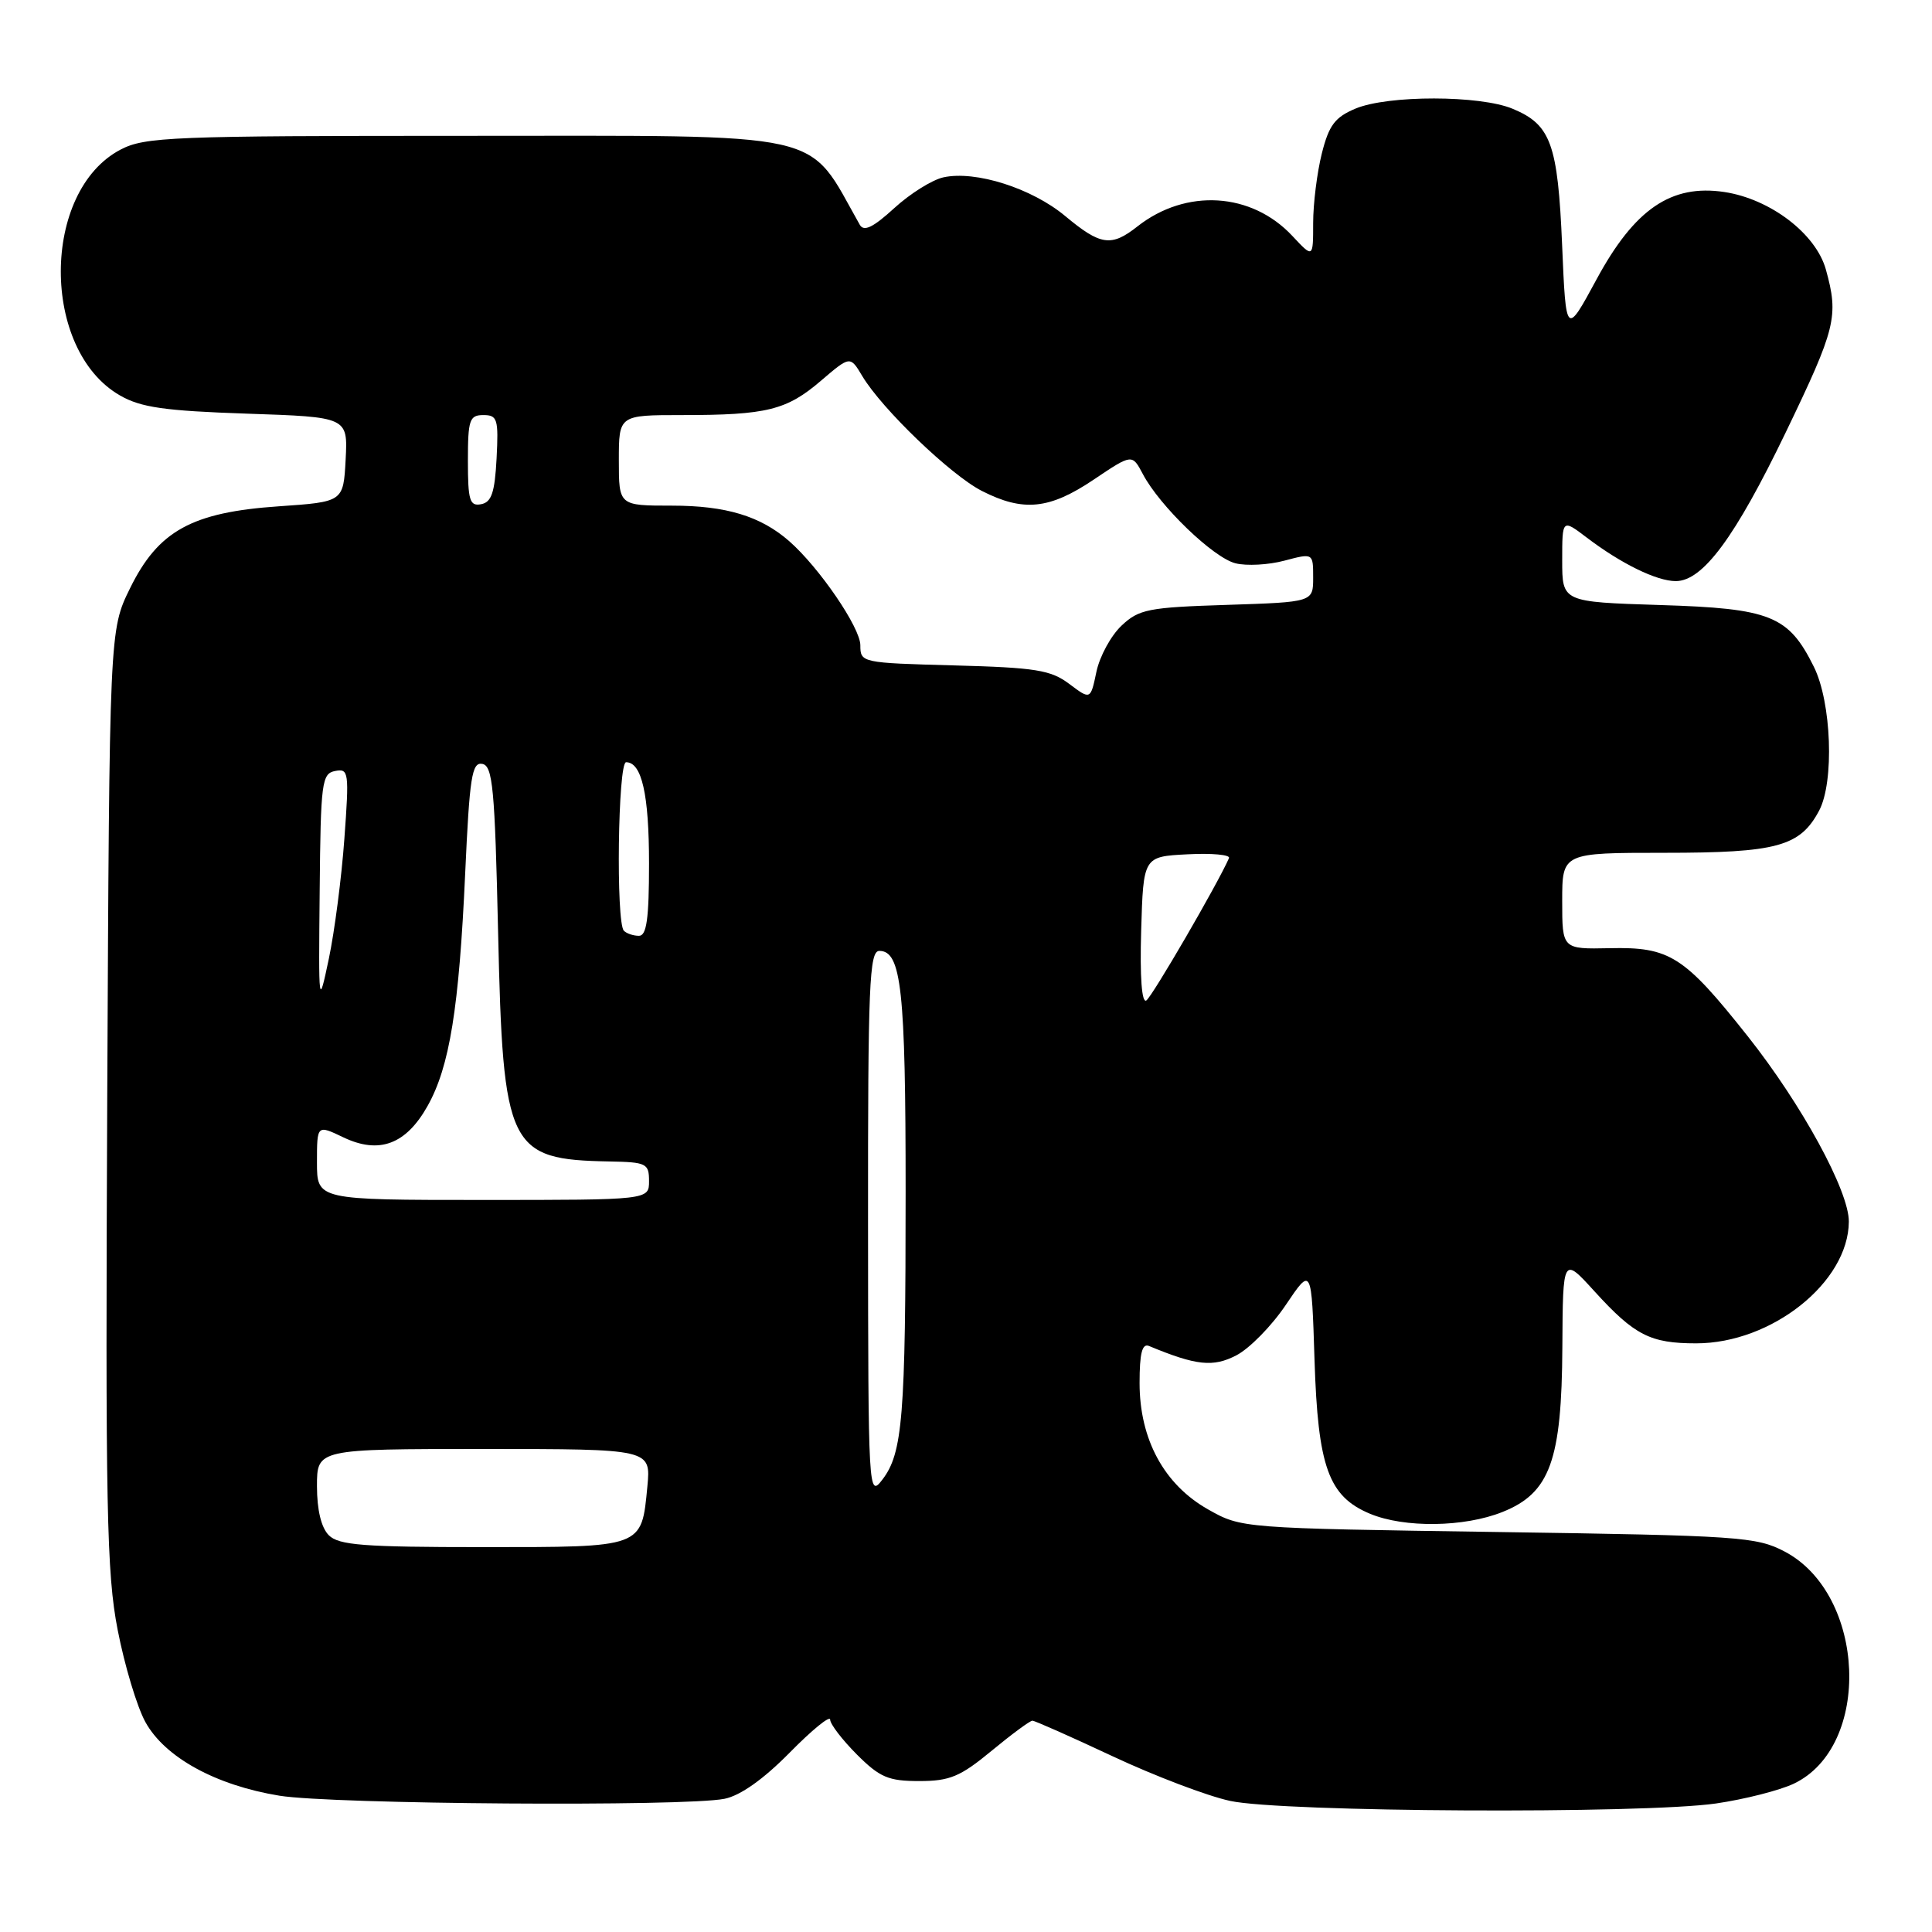 <?xml version="1.0" encoding="UTF-8" standalone="no"?>
<!DOCTYPE svg PUBLIC "-//W3C//DTD SVG 1.1//EN" "http://www.w3.org/Graphics/SVG/1.1/DTD/svg11.dtd" >
<svg xmlns="http://www.w3.org/2000/svg" xmlns:xlink="http://www.w3.org/1999/xlink" version="1.1" viewBox="0 0 256 256">
 <g >
 <path fill="currentColor"
d=" M 227.38 238.97 C 231.16 238.42 235.80 237.24 237.68 236.35 C 248.07 231.42 247.27 211.25 236.46 205.58 C 232.74 203.63 230.45 203.47 198.50 203.00 C 164.51 202.50 164.50 202.50 160.07 200.00 C 154.25 196.71 151.00 190.72 151.00 183.26 C 151.00 179.31 151.34 177.97 152.25 178.35 C 158.51 180.95 160.74 181.19 163.82 179.59 C 165.55 178.70 168.51 175.69 170.38 172.90 C 173.79 167.84 173.79 167.84 174.18 180.17 C 174.63 194.39 176.03 198.28 181.53 200.58 C 186.09 202.48 194.02 202.38 199.10 200.34 C 205.38 197.83 206.94 193.54 207.02 178.50 C 207.09 166.50 207.09 166.50 211.29 171.12 C 216.59 176.94 218.67 178.00 224.75 178.00 C 234.77 178.00 244.93 169.90 244.98 161.88 C 245.01 157.82 238.74 146.34 231.57 137.29 C 223.14 126.66 221.26 125.46 213.29 125.64 C 207.00 125.77 207.00 125.77 207.00 119.39 C 207.00 113.00 207.00 113.00 220.55 113.00 C 235.45 113.00 238.51 112.17 241.04 107.42 C 243.07 103.60 242.69 93.05 240.34 88.34 C 236.98 81.57 234.62 80.62 219.97 80.17 C 207.00 79.76 207.00 79.76 207.00 74.26 C 207.00 68.76 207.00 68.76 210.25 71.23 C 214.80 74.69 219.52 77.00 222.05 77.00 C 225.63 77.00 229.91 71.21 236.62 57.29 C 243.28 43.47 243.66 41.92 241.94 35.72 C 240.62 30.97 234.58 26.36 228.47 25.44 C 221.44 24.39 216.59 27.70 211.56 37.00 C 207.50 44.50 207.50 44.50 206.99 32.50 C 206.42 19.07 205.50 16.52 200.45 14.42 C 196.12 12.60 183.92 12.59 179.61 14.39 C 176.89 15.53 176.09 16.59 175.15 20.33 C 174.52 22.84 174.00 26.98 174.00 29.55 C 174.00 34.21 174.00 34.21 171.25 31.27 C 165.84 25.47 157.16 24.94 150.72 30.00 C 147.25 32.74 145.83 32.53 141.16 28.64 C 136.75 24.95 129.26 22.56 125.00 23.50 C 123.51 23.83 120.57 25.67 118.48 27.59 C 115.69 30.14 114.47 30.73 113.93 29.79 C 106.77 17.15 110.55 18.00 61.33 18.00 C 22.76 18.00 19.20 18.14 15.98 19.82 C 5.46 25.33 5.40 46.38 15.90 52.40 C 18.66 53.99 21.80 54.44 32.69 54.81 C 46.09 55.26 46.09 55.26 45.80 60.88 C 45.50 66.50 45.50 66.50 36.93 67.09 C 25.42 67.88 20.97 70.33 17.23 77.95 C 14.50 83.50 14.50 83.50 14.21 145.46 C 13.96 199.86 14.13 208.47 15.59 215.96 C 16.50 220.66 18.15 226.15 19.26 228.17 C 21.84 232.86 28.58 236.56 37.03 237.94 C 44.07 239.08 90.72 239.41 96.00 238.35 C 98.10 237.93 101.16 235.76 104.63 232.24 C 107.58 229.24 110.00 227.26 110.00 227.86 C 110.00 228.45 111.59 230.52 113.53 232.47 C 116.58 235.52 117.72 236.00 121.80 236.00 C 125.85 236.00 127.24 235.42 131.38 232.00 C 134.04 229.80 136.48 228.00 136.80 228.00 C 137.11 228.00 141.90 230.12 147.44 232.72 C 152.97 235.31 159.97 237.98 163.00 238.63 C 169.85 240.13 217.66 240.37 227.38 238.97 Z  M 43.57 203.43 C 42.57 202.43 42.00 200.08 42.00 196.93 C 42.00 192.00 42.00 192.00 64.13 192.00 C 86.25 192.00 86.25 192.00 85.78 196.97 C 84.99 205.13 85.34 205.00 63.95 205.00 C 48.19 205.00 44.89 204.75 43.57 203.43 Z  M 115.02 162.25 C 115.00 130.42 115.19 126.00 116.52 126.00 C 119.44 126.00 120.00 131.16 120.00 157.93 C 120.00 187.77 119.61 192.56 116.91 196.07 C 115.08 198.46 115.04 197.84 115.02 162.25 Z  M 42.00 154.02 C 42.00 149.03 42.00 149.03 45.51 150.71 C 50.25 152.97 53.80 151.64 56.66 146.54 C 59.58 141.33 60.83 133.58 61.64 115.71 C 62.22 102.93 62.53 100.96 63.91 101.22 C 65.29 101.48 65.57 104.45 66.00 123.51 C 66.65 152.21 67.35 153.65 80.75 153.90 C 85.66 153.99 86.00 154.16 86.00 156.50 C 86.00 159.00 86.00 159.00 64.00 159.00 C 42.00 159.00 42.00 159.00 42.00 154.02 Z  M 42.36 118.01 C 42.49 103.63 42.64 102.50 44.41 102.16 C 46.21 101.81 46.28 102.29 45.63 111.15 C 45.26 116.29 44.33 123.42 43.58 127.00 C 42.21 133.48 42.21 133.46 42.36 118.01 Z  M 151.21 123.33 C 151.50 113.50 151.50 113.50 157.35 113.20 C 160.57 113.03 163.04 113.26 162.85 113.70 C 161.36 117.11 152.65 132.10 151.89 132.57 C 151.29 132.94 151.03 129.46 151.21 123.33 Z  M 82.67 123.33 C 81.60 122.27 81.88 101.00 82.96 101.00 C 85.04 101.00 86.00 105.27 86.00 114.43 C 86.00 121.74 85.68 124.00 84.67 124.00 C 83.93 124.00 83.03 123.70 82.67 123.33 Z  M 141.68 90.62 C 139.23 88.78 137.24 88.46 126.43 88.17 C 114.16 87.84 114.00 87.81 114.00 85.50 C 114.00 83.17 108.57 75.22 104.59 71.72 C 100.79 68.39 96.21 67.00 89.03 67.00 C 82.00 67.00 82.00 67.00 82.00 61.00 C 82.00 55.00 82.00 55.00 90.38 55.00 C 101.60 55.00 104.23 54.35 108.78 50.45 C 112.65 47.14 112.65 47.14 114.25 49.82 C 116.85 54.18 125.98 62.95 130.10 65.05 C 135.59 67.85 139.05 67.50 144.91 63.56 C 150.01 60.13 150.01 60.13 151.43 62.81 C 153.65 67.04 160.78 73.91 163.71 74.64 C 165.18 75.01 168.09 74.85 170.19 74.29 C 174.00 73.28 174.00 73.28 174.00 76.53 C 174.00 79.78 174.00 79.78 162.58 80.15 C 152.17 80.48 150.92 80.72 148.61 82.90 C 147.21 84.22 145.71 86.97 145.28 89.02 C 144.50 92.74 144.50 92.74 141.68 90.62 Z  M 62.00 61.07 C 62.00 55.62 62.21 55.00 64.05 55.00 C 65.91 55.00 66.07 55.52 65.80 60.74 C 65.56 65.27 65.13 66.55 63.75 66.81 C 62.24 67.10 62.00 66.32 62.00 61.07 Z "/>
</g>
</svg>